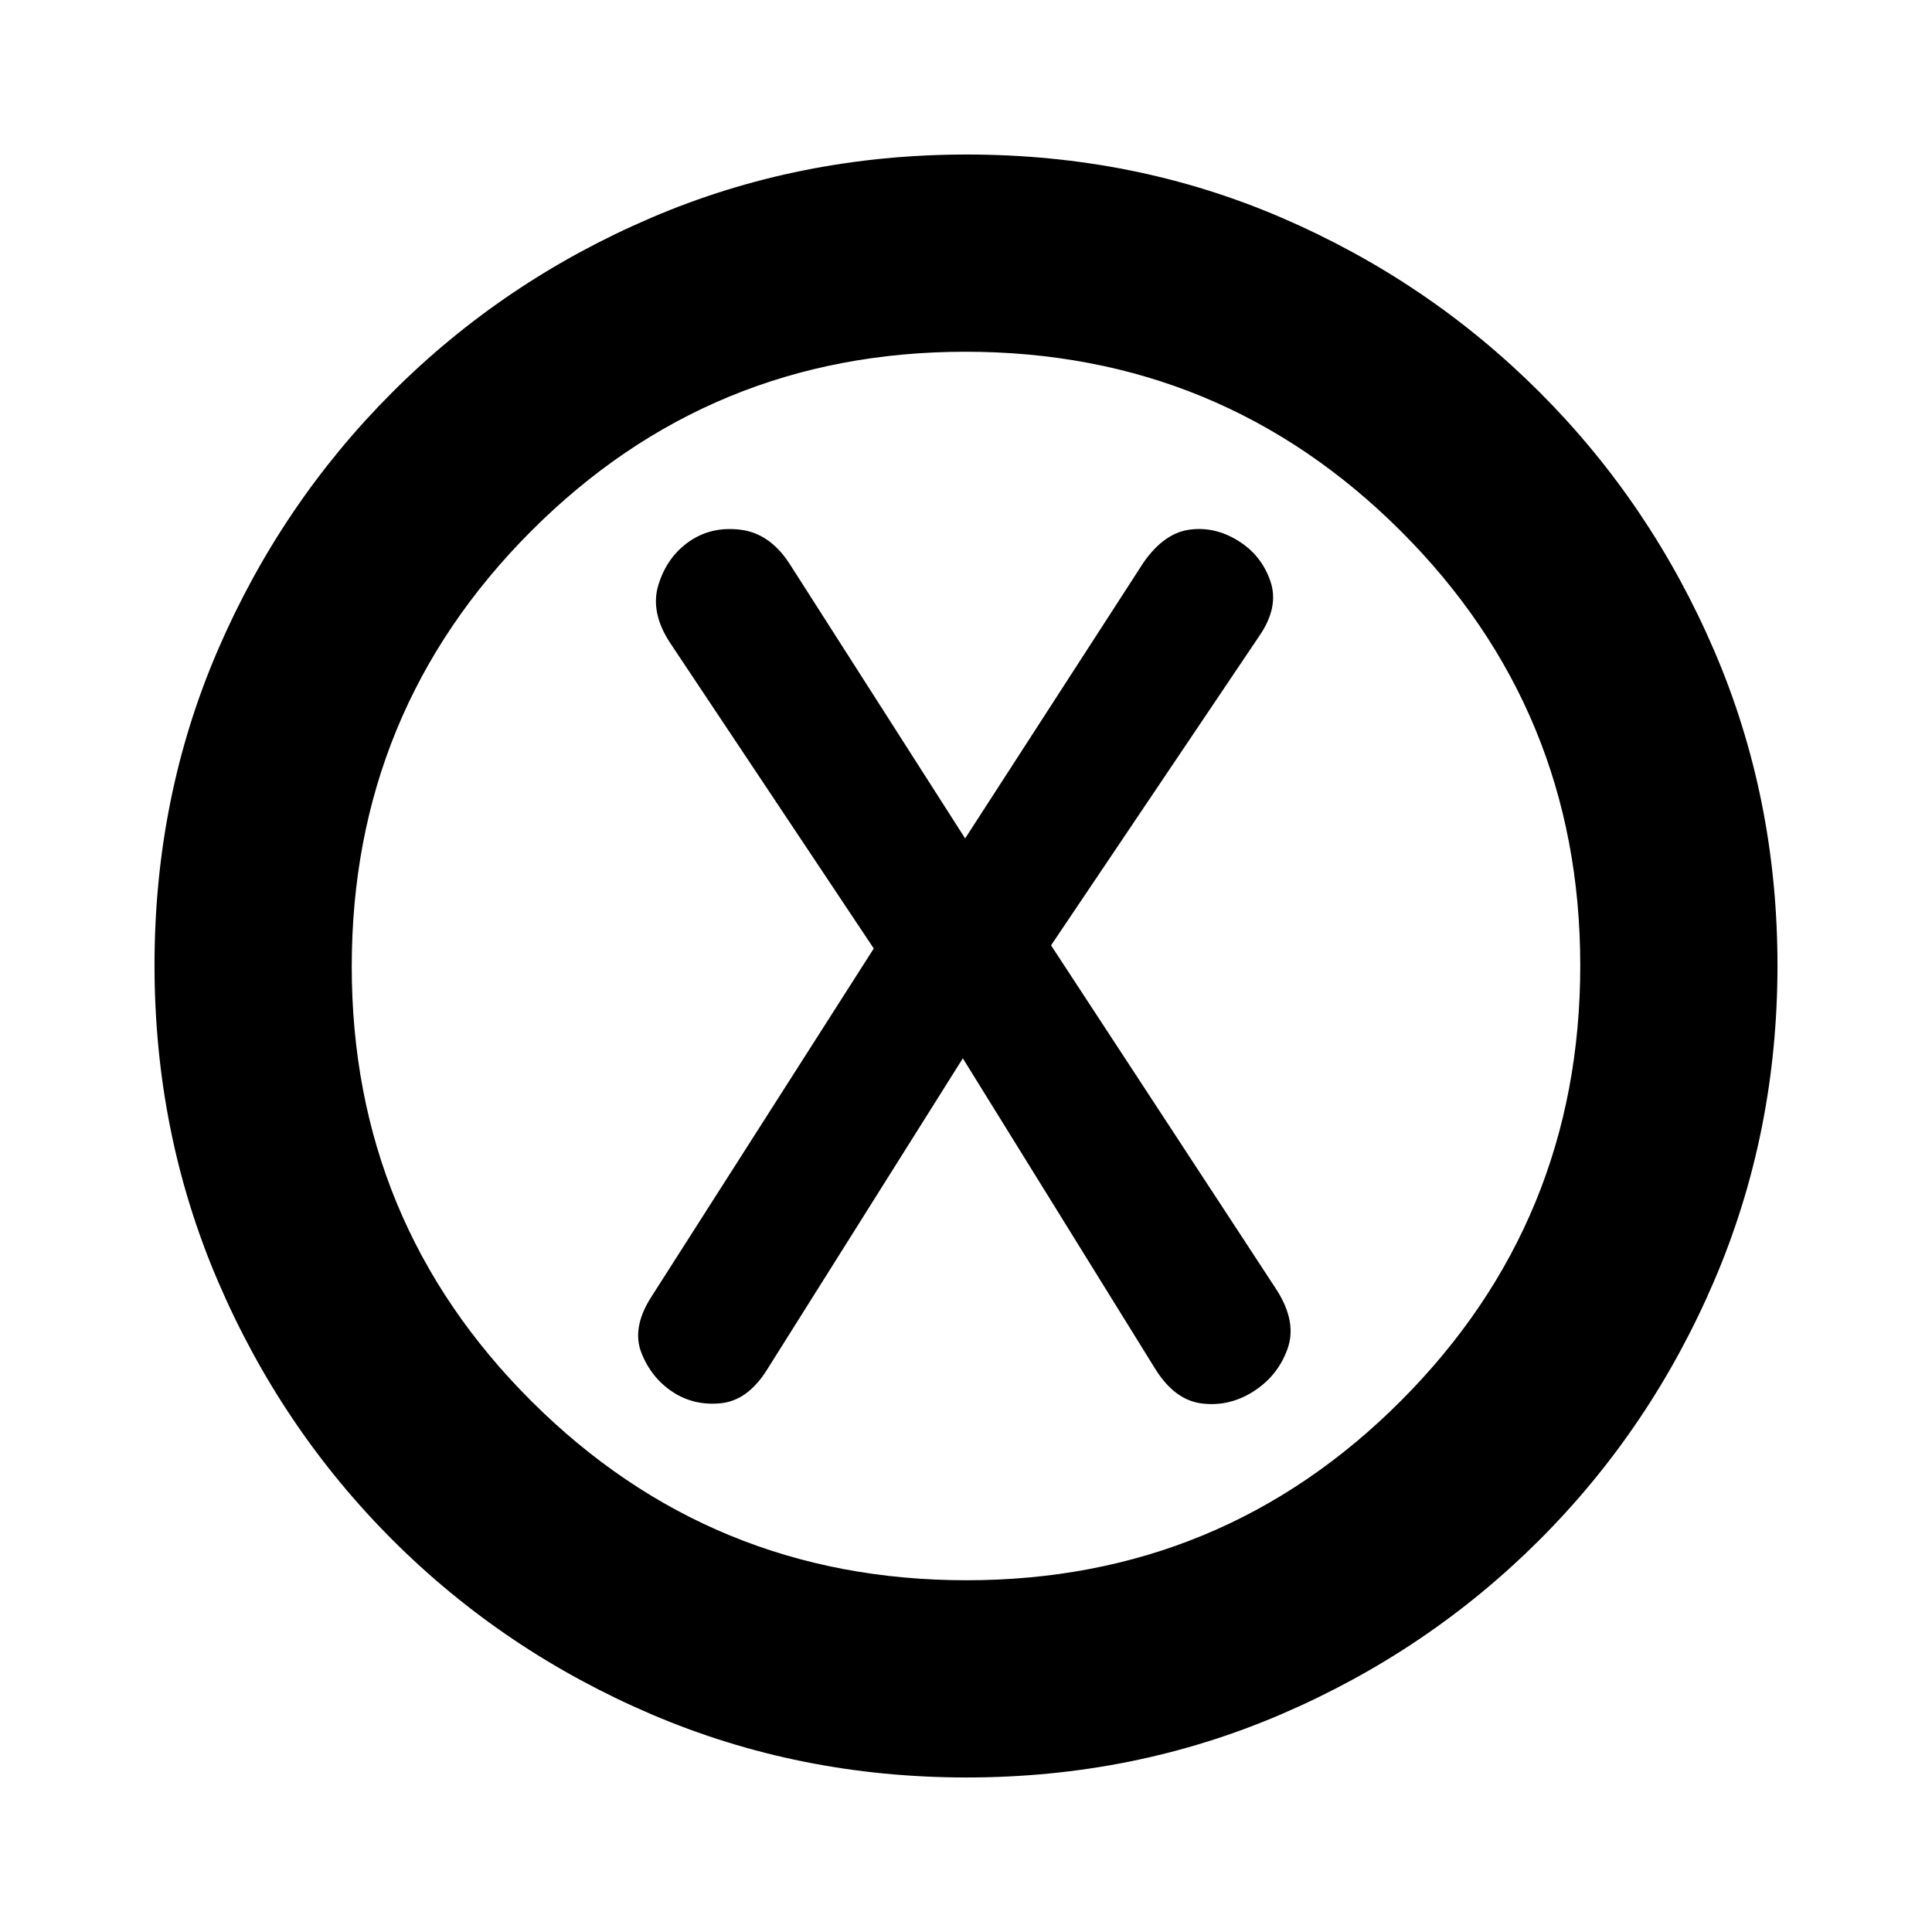 <svg xmlns="http://www.w3.org/2000/svg" height="20" viewBox="0 -960 960 960" width="20"><path d="m478.43-434.13 95.19 153.66q9.73 16.04 23.36 17.82 13.63 1.78 25.81-5.92 12.08-7.7 16.93-21.06t-5.29-29.33l-112.17-171.3 103.31-153.48q10.13-14.56 5.67-27.51-4.45-12.94-16.13-20.13-11.68-7.19-24.24-5.4-12.57 1.78-22.7 16.35l-88.6 137.04-87.43-136.77q-9.75-14.84-24.16-16.62-14.41-1.79-25.41 5.78t-15.35 21.41q-4.35 13.85 5.94 29.32L434.17-488.7 323.43-315.26q-9.56 15.13-4.71 27.48 4.85 12.35 15.41 19.35 10.57 7 23.91 5.71 13.35-1.28 22.92-16.41l97.47-155Zm1.85 357.35q-83.24 0-156.63-31.41-73.39-31.42-128.72-86.74-55.32-55.33-86.74-128.68-31.41-73.35-31.41-156.85t31.41-156.39q31.42-72.89 86.74-128.22 55.33-55.32 128.68-86.74 73.35-31.41 156.85-31.41t156.39 31.41q72.89 31.42 128.22 86.74 55.32 55.33 86.74 128.45 31.41 73.11 31.41 156.34 0 83.24-31.41 156.63-31.42 73.39-86.74 128.72-55.33 55.32-128.45 86.74-73.11 31.41-156.34 31.41Zm-.05-98q126.94 0 215.97-89.25 89.02-89.26 89.02-216.2 0-126.94-89.25-215.97-89.26-89.02-216.2-89.02-126.94 0-215.97 89.25-89.02 89.26-89.02 216.2 0 126.94 89.25 215.97 89.26 89.02 216.2 89.02ZM480-480Z"/></svg>